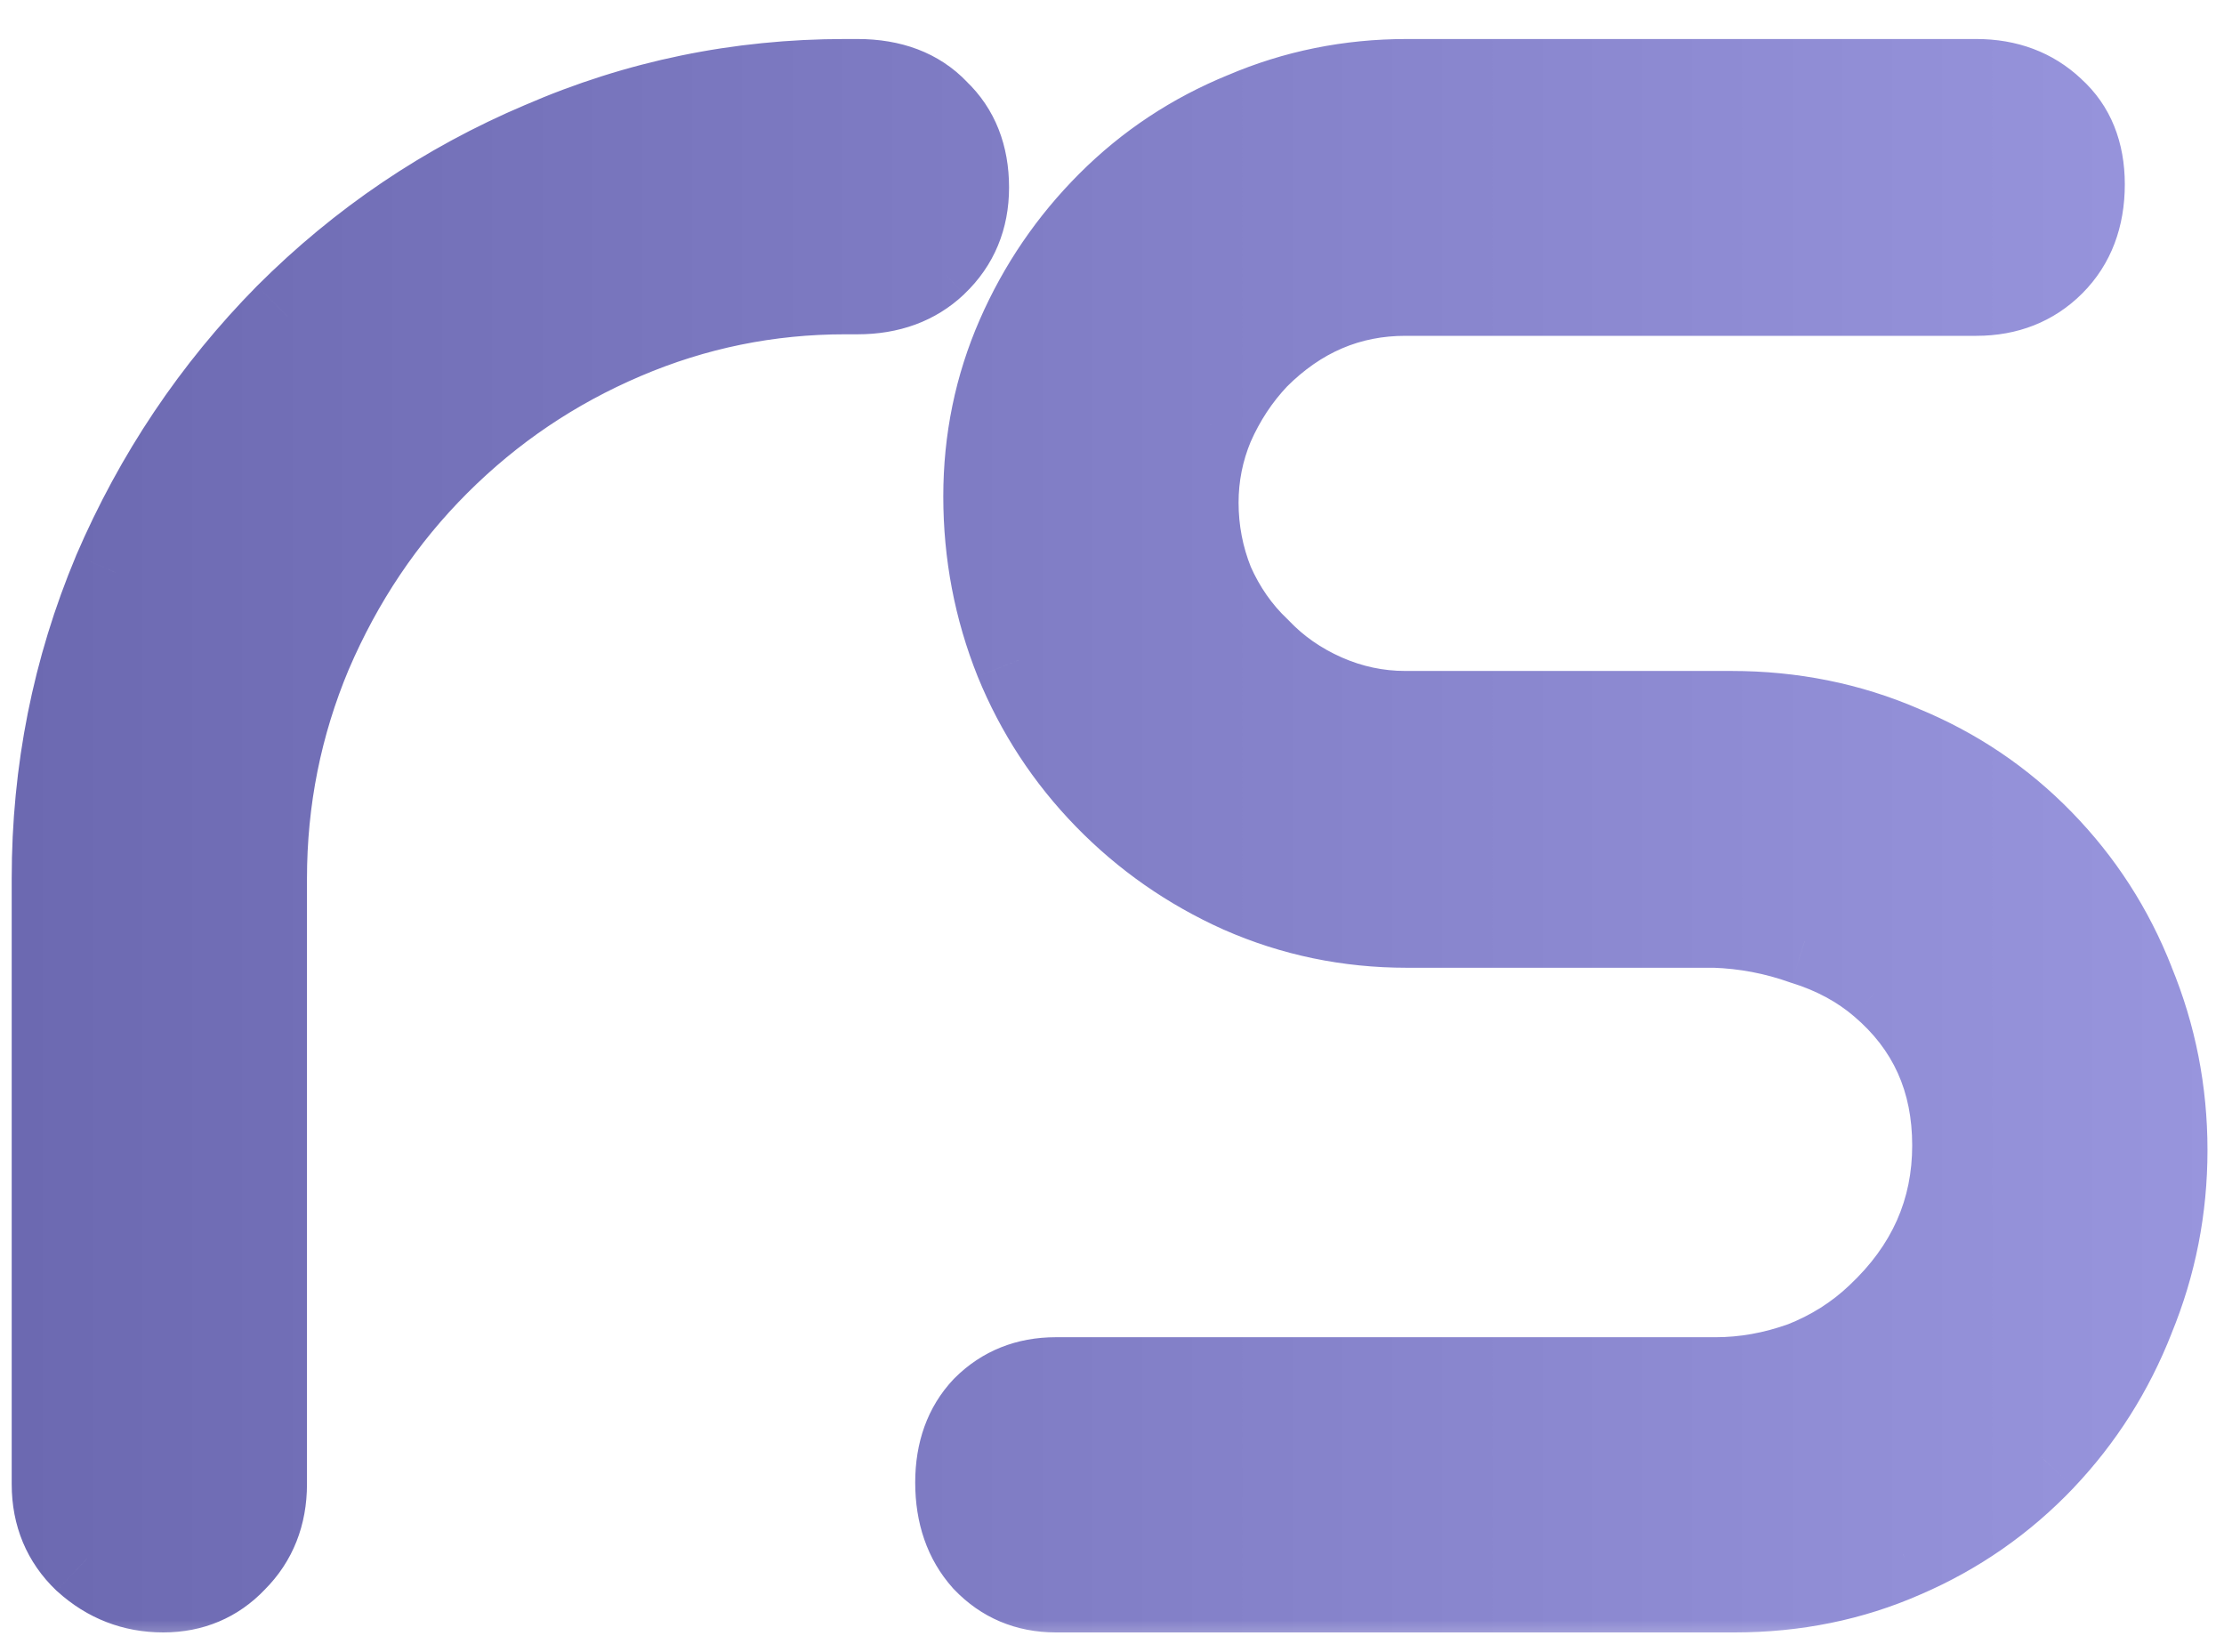 <svg width="35" height="26" viewBox="0 0 35 26" fill="none" xmlns="http://www.w3.org/2000/svg">
<mask id="path-1-outside-1_1603_20759" maskUnits="userSpaceOnUse" x="-0.311" y="-0" width="36" height="26" fill="black">
<rect fill="white" x="-0.311" y="-0" width="36" height="26"/>
<path d="M2.569 25C2.111 25 1.71 24.844 1.366 24.533C1.038 24.222 0.875 23.829 0.875 23.355V13.827C0.875 12.141 1.194 10.537 1.832 9.015C2.487 7.492 3.388 6.15 4.533 4.988C5.696 3.826 7.03 2.925 8.536 2.287C10.042 1.632 11.63 1.305 13.299 1.305H13.496C14.02 1.305 14.429 1.46 14.723 1.771C15.034 2.066 15.19 2.459 15.19 2.95C15.19 3.425 15.026 3.817 14.699 4.128C14.388 4.423 13.987 4.57 13.496 4.57H13.299C12.088 4.57 10.926 4.808 9.813 5.282C8.699 5.757 7.717 6.42 6.866 7.271C6.015 8.123 5.344 9.121 4.853 10.267C4.378 11.396 4.141 12.583 4.141 13.827V23.355C4.141 23.829 3.985 24.222 3.674 24.533C3.379 24.844 3.011 25 2.569 25ZM16.616 25C16.174 25 15.806 24.844 15.511 24.533C15.233 24.222 15.094 23.821 15.094 23.33C15.094 22.855 15.233 22.471 15.511 22.176C15.806 21.881 16.174 21.734 16.616 21.734H27.003C27.461 21.734 27.919 21.652 28.378 21.488C28.836 21.308 29.237 21.055 29.581 20.727C30.383 19.974 30.784 19.074 30.784 18.026C30.784 16.979 30.399 16.127 29.63 15.473C29.286 15.178 28.877 14.957 28.402 14.81C27.944 14.646 27.469 14.556 26.978 14.54H22.141C21.224 14.54 20.357 14.359 19.538 13.999C18.736 13.639 18.032 13.148 17.426 12.526C16.821 11.904 16.354 11.192 16.027 10.39C15.699 9.571 15.536 8.712 15.536 7.812C15.536 6.928 15.708 6.093 16.051 5.307C16.395 4.521 16.87 3.826 17.476 3.22C18.081 2.614 18.785 2.148 19.587 1.82C20.389 1.477 21.241 1.305 22.141 1.305H31.103C31.578 1.305 31.971 1.452 32.282 1.747C32.593 2.025 32.748 2.41 32.748 2.901C32.748 3.408 32.593 3.817 32.282 4.128C31.971 4.439 31.578 4.595 31.103 4.595H22.116C21.216 4.595 20.43 4.931 19.759 5.602C19.464 5.913 19.227 6.273 19.047 6.682C18.883 7.075 18.801 7.484 18.801 7.91C18.801 8.352 18.883 8.777 19.047 9.187C19.227 9.596 19.473 9.948 19.784 10.242C20.078 10.553 20.43 10.799 20.839 10.979C21.249 11.159 21.674 11.249 22.116 11.249H27.248C28.198 11.249 29.09 11.429 29.924 11.789C30.759 12.133 31.488 12.624 32.11 13.263C32.732 13.901 33.207 14.638 33.534 15.473C33.878 16.307 34.05 17.183 34.05 18.1C34.05 19.017 33.878 19.892 33.534 20.727C33.207 21.562 32.74 22.299 32.134 22.937C31.512 23.592 30.784 24.099 29.949 24.459C29.131 24.82 28.247 25 27.297 25H16.616Z"/>
</mask>
<path d="M2.569 25C2.111 25 1.71 24.844 1.366 24.533C1.038 24.222 0.875 23.829 0.875 23.355V13.827C0.875 12.141 1.194 10.537 1.832 9.015C2.487 7.492 3.388 6.15 4.533 4.988C5.696 3.826 7.03 2.925 8.536 2.287C10.042 1.632 11.63 1.305 13.299 1.305H13.496C14.02 1.305 14.429 1.46 14.723 1.771C15.034 2.066 15.19 2.459 15.19 2.95C15.19 3.425 15.026 3.817 14.699 4.128C14.388 4.423 13.987 4.57 13.496 4.57H13.299C12.088 4.57 10.926 4.808 9.813 5.282C8.699 5.757 7.717 6.42 6.866 7.271C6.015 8.123 5.344 9.121 4.853 10.267C4.378 11.396 4.141 12.583 4.141 13.827V23.355C4.141 23.829 3.985 24.222 3.674 24.533C3.379 24.844 3.011 25 2.569 25ZM16.616 25C16.174 25 15.806 24.844 15.511 24.533C15.233 24.222 15.094 23.821 15.094 23.33C15.094 22.855 15.233 22.471 15.511 22.176C15.806 21.881 16.174 21.734 16.616 21.734H27.003C27.461 21.734 27.919 21.652 28.378 21.488C28.836 21.308 29.237 21.055 29.581 20.727C30.383 19.974 30.784 19.074 30.784 18.026C30.784 16.979 30.399 16.127 29.63 15.473C29.286 15.178 28.877 14.957 28.402 14.81C27.944 14.646 27.469 14.556 26.978 14.54H22.141C21.224 14.54 20.357 14.359 19.538 13.999C18.736 13.639 18.032 13.148 17.426 12.526C16.821 11.904 16.354 11.192 16.027 10.39C15.699 9.571 15.536 8.712 15.536 7.812C15.536 6.928 15.708 6.093 16.051 5.307C16.395 4.521 16.87 3.826 17.476 3.22C18.081 2.614 18.785 2.148 19.587 1.82C20.389 1.477 21.241 1.305 22.141 1.305H31.103C31.578 1.305 31.971 1.452 32.282 1.747C32.593 2.025 32.748 2.41 32.748 2.901C32.748 3.408 32.593 3.817 32.282 4.128C31.971 4.439 31.578 4.595 31.103 4.595H22.116C21.216 4.595 20.43 4.931 19.759 5.602C19.464 5.913 19.227 6.273 19.047 6.682C18.883 7.075 18.801 7.484 18.801 7.91C18.801 8.352 18.883 8.777 19.047 9.187C19.227 9.596 19.473 9.948 19.784 10.242C20.078 10.553 20.43 10.799 20.839 10.979C21.249 11.159 21.674 11.249 22.116 11.249H27.248C28.198 11.249 29.09 11.429 29.924 11.789C30.759 12.133 31.488 12.624 32.11 13.263C32.732 13.901 33.207 14.638 33.534 15.473C33.878 16.307 34.05 17.183 34.05 18.1C34.05 19.017 33.878 19.892 33.534 20.727C33.207 21.562 32.74 22.299 32.134 22.937C31.512 23.592 30.784 24.099 29.949 24.459C29.131 24.82 28.247 25 27.297 25H16.616Z" fill="url(#paint0_linear_1603_20759)"/>
<path d="M1.366 24.533L0.89 25.034L0.896 25.039L0.903 25.045L1.366 24.533ZM1.832 9.015L1.198 8.742L1.196 8.748L1.832 9.015ZM4.533 4.988L4.045 4.5L4.042 4.503L4.533 4.988ZM8.536 2.287L8.805 2.923L8.811 2.92L8.536 2.287ZM14.723 1.771L14.222 2.246L14.235 2.26L14.249 2.272L14.723 1.771ZM14.699 4.128L15.174 4.63L15.174 4.629L14.699 4.128ZM4.853 10.267L4.218 9.995L4.216 10L4.853 10.267ZM3.674 24.533L3.186 24.045L3.179 24.052L3.173 24.058L3.674 24.533ZM2.569 24.309C2.284 24.309 2.048 24.219 1.829 24.021L0.903 25.045C1.372 25.47 1.937 25.69 2.569 25.69V24.309ZM1.841 24.032C1.659 23.859 1.565 23.651 1.565 23.355H0.184C0.184 24.008 0.418 24.585 0.89 25.034L1.841 24.032ZM1.565 23.355V13.827H0.184V23.355H1.565ZM1.565 13.827C1.565 12.231 1.867 10.718 2.469 9.282L1.196 8.748C0.521 10.357 0.184 12.052 0.184 13.827H1.565ZM2.467 9.288C3.088 7.843 3.94 6.573 5.025 5.473L4.042 4.503C2.835 5.727 1.886 7.142 1.198 8.742L2.467 9.288ZM5.022 5.476C6.121 4.376 7.381 3.526 8.805 2.923L8.266 1.651C6.678 2.324 5.27 3.275 4.045 4.5L5.022 5.476ZM8.811 2.92C10.229 2.304 11.723 1.995 13.299 1.995V0.614C11.537 0.614 9.855 0.961 8.26 1.654L8.811 2.92ZM13.299 1.995H13.496V0.614H13.299V1.995ZM13.496 1.995C13.875 1.995 14.086 2.102 14.222 2.246L15.225 1.296C14.771 0.818 14.164 0.614 13.496 0.614V1.995ZM14.249 2.272C14.401 2.417 14.5 2.618 14.5 2.95H15.88C15.88 2.3 15.668 1.715 15.198 1.27L14.249 2.272ZM14.5 2.95C14.5 3.246 14.406 3.455 14.223 3.628L15.174 4.629C15.647 4.18 15.88 3.603 15.88 2.95H14.5ZM14.224 3.627C14.06 3.783 13.838 3.88 13.496 3.88V5.261C14.136 5.261 14.716 5.064 15.174 4.63L14.224 3.627ZM13.496 3.88H13.299V5.261H13.496V3.88ZM13.299 3.88C11.995 3.88 10.741 4.136 9.542 4.647L10.083 5.918C11.111 5.479 12.181 5.261 13.299 5.261V3.88ZM9.542 4.647C8.348 5.157 7.292 5.869 6.378 6.783L7.354 7.76C8.143 6.971 9.051 6.358 10.083 5.918L9.542 4.647ZM6.378 6.783C5.462 7.699 4.742 8.771 4.218 9.995L5.487 10.539C5.945 9.471 6.567 8.546 7.354 7.76L6.378 6.783ZM4.216 10C3.705 11.215 3.45 12.493 3.45 13.827H4.831C4.831 12.674 5.051 11.578 5.489 10.534L4.216 10ZM3.45 13.827V23.355H4.831V13.827H3.45ZM3.45 23.355C3.45 23.662 3.356 23.874 3.186 24.045L4.162 25.021C4.614 24.57 4.831 23.996 4.831 23.355H3.45ZM3.173 24.058C3.013 24.227 2.828 24.309 2.569 24.309V25.69C3.194 25.69 3.746 25.461 4.175 25.008L3.173 24.058ZM15.511 24.533L14.997 24.994L15.003 25.001L15.01 25.008L15.511 24.533ZM15.511 22.176L15.023 21.688L15.016 21.695L15.009 21.702L15.511 22.176ZM28.378 21.488L28.61 22.139L28.62 22.135L28.63 22.131L28.378 21.488ZM29.581 20.727L29.108 20.224L29.105 20.227L29.581 20.727ZM29.63 15.473L29.181 15.997L29.182 15.998L29.63 15.473ZM28.402 14.81L28.17 15.46L28.184 15.465L28.198 15.469L28.402 14.81ZM26.978 14.54L27.001 13.849L26.989 13.849H26.978V14.54ZM19.538 13.999L19.255 14.629L19.26 14.631L19.538 13.999ZM17.426 12.526L16.932 13.008L17.426 12.526ZM16.027 10.39L15.386 10.646L15.388 10.651L16.027 10.39ZM19.587 1.82L19.848 2.46L19.859 2.455L19.587 1.82ZM32.282 1.747L31.807 2.248L31.814 2.255L31.821 2.261L32.282 1.747ZM19.759 5.602L19.271 5.114L19.264 5.12L19.258 5.127L19.759 5.602ZM19.047 6.682L18.415 6.404L18.41 6.417L19.047 6.682ZM19.047 9.187L18.406 9.443L18.41 9.454L18.415 9.465L19.047 9.187ZM19.784 10.242L20.285 9.768L20.272 9.754L20.258 9.741L19.784 10.242ZM29.924 11.789L29.651 12.423L29.662 12.428L29.924 11.789ZM33.534 15.473L32.891 15.725L32.896 15.735L33.534 15.473ZM33.534 20.727L32.895 20.464L32.891 20.475L33.534 20.727ZM32.134 22.937L32.635 23.413L32.635 23.412L32.134 22.937ZM29.949 24.459L29.676 23.826L29.671 23.828L29.949 24.459ZM16.616 24.309C16.357 24.309 16.172 24.227 16.012 24.058L15.01 25.008C15.44 25.461 15.991 25.69 16.616 25.69V24.309ZM16.026 24.073C15.88 23.91 15.784 23.683 15.784 23.33H14.403C14.403 23.959 14.585 24.534 14.997 24.994L16.026 24.073ZM15.784 23.33C15.784 22.999 15.876 22.795 16.013 22.65L15.009 21.702C14.589 22.146 14.403 22.711 14.403 23.33H15.784ZM15.999 22.664C16.156 22.507 16.345 22.424 16.616 22.424V21.044C16.003 21.044 15.456 21.255 15.023 21.688L15.999 22.664ZM16.616 22.424H27.003V21.044H16.616V22.424ZM27.003 22.424C27.545 22.424 28.082 22.327 28.61 22.139L28.145 20.838C27.757 20.977 27.377 21.044 27.003 21.044V22.424ZM28.63 22.131C29.168 21.919 29.646 21.618 30.057 21.227L29.105 20.227C28.828 20.491 28.504 20.697 28.125 20.846L28.63 22.131ZM30.053 21.23C30.987 20.354 31.474 19.275 31.474 18.026H30.093C30.093 18.873 29.779 19.594 29.108 20.224L30.053 21.23ZM31.474 18.026C31.474 16.785 31.007 15.738 30.077 14.947L29.182 15.998C29.791 16.517 30.093 17.172 30.093 18.026H31.474ZM30.079 14.948C29.657 14.587 29.163 14.323 28.607 14.15L28.198 15.469C28.591 15.591 28.915 15.769 29.181 15.997L30.079 14.948ZM28.634 14.159C28.108 13.971 27.563 13.868 27.001 13.849L26.955 15.229C27.375 15.243 27.779 15.32 28.17 15.46L28.634 14.159ZM26.978 13.849H22.141V15.23H26.978V13.849ZM22.141 13.849C21.317 13.849 20.545 13.688 19.816 13.367L19.26 14.631C20.168 15.031 21.131 15.23 22.141 15.23V13.849ZM19.821 13.369C19.097 13.044 18.465 12.603 17.921 12.044L16.932 13.008C17.599 13.693 18.375 14.234 19.255 14.629L19.821 13.369ZM17.921 12.044C17.377 11.486 16.96 10.849 16.666 10.129L15.388 10.651C15.749 11.535 16.264 12.322 16.932 13.008L17.921 12.044ZM16.668 10.133C16.374 9.398 16.226 8.626 16.226 7.812H14.845C14.845 8.798 15.025 9.744 15.386 10.646L16.668 10.133ZM16.226 7.812C16.226 7.02 16.38 6.28 16.684 5.584L15.419 5.03C15.036 5.906 14.845 6.835 14.845 7.812H16.226ZM16.684 5.584C16.993 4.877 17.419 4.253 17.964 3.708L16.987 2.732C16.321 3.398 15.797 4.166 15.419 5.03L16.684 5.584ZM17.964 3.708C18.504 3.168 19.13 2.753 19.848 2.46L19.326 1.181C18.44 1.543 17.659 2.06 16.987 2.732L17.964 3.708ZM19.859 2.455C20.573 2.149 21.331 1.995 22.141 1.995V0.614C21.15 0.614 20.206 0.804 19.315 1.186L19.859 2.455ZM22.141 1.995H31.103V0.614H22.141V1.995ZM31.103 1.995C31.422 1.995 31.639 2.088 31.807 2.248L32.757 1.245C32.303 0.816 31.734 0.614 31.103 0.614V1.995ZM31.821 2.261C31.96 2.385 32.058 2.568 32.058 2.901H33.439C33.439 2.251 33.226 1.665 32.742 1.232L31.821 2.261ZM32.058 2.901C32.058 3.256 31.955 3.479 31.794 3.64L32.77 4.617C33.23 4.156 33.439 3.561 33.439 2.901H32.058ZM31.794 3.64C31.623 3.811 31.411 3.905 31.103 3.905V5.285C31.745 5.285 32.319 5.068 32.77 4.617L31.794 3.64ZM31.103 3.905H22.116V5.285H31.103V3.905ZM22.116 3.905C21.022 3.905 20.064 4.321 19.271 5.114L20.247 6.09C20.797 5.54 21.41 5.285 22.116 5.285V3.905ZM19.258 5.127C18.906 5.498 18.626 5.925 18.415 6.404L19.679 6.96C19.828 6.62 20.023 6.327 20.26 6.077L19.258 5.127ZM18.41 6.417C18.211 6.894 18.111 7.393 18.111 7.91H19.492C19.492 7.575 19.556 7.256 19.684 6.948L18.41 6.417ZM18.111 7.91C18.111 8.439 18.209 8.952 18.406 9.443L19.688 8.93C19.557 8.603 19.492 8.264 19.492 7.91H18.111ZM18.415 9.465C18.63 9.954 18.928 10.383 19.309 10.744L20.258 9.741C20.017 9.513 19.824 9.237 19.679 8.909L18.415 9.465ZM19.282 10.717C19.643 11.098 20.072 11.396 20.561 11.611L21.117 10.347C20.789 10.202 20.514 10.009 20.285 9.768L19.282 10.717ZM20.561 11.611C21.057 11.829 21.577 11.94 22.116 11.94V10.559C21.771 10.559 21.44 10.489 21.117 10.347L20.561 11.611ZM22.116 11.94H27.248V10.559H22.116V11.94ZM27.248 11.94C28.108 11.94 28.906 12.102 29.651 12.423L30.198 11.155C29.273 10.756 28.287 10.559 27.248 10.559V11.94ZM29.662 12.428C30.411 12.736 31.06 13.174 31.615 13.745L32.604 12.781C31.916 12.074 31.108 11.53 30.187 11.151L29.662 12.428ZM31.615 13.745C32.173 14.316 32.597 14.975 32.891 15.725L34.177 15.22C33.816 14.3 33.291 13.486 32.604 12.781L31.615 13.745ZM32.896 15.735C33.205 16.486 33.359 17.272 33.359 18.1H34.74C34.74 17.094 34.551 16.129 34.172 15.21L32.896 15.735ZM33.359 18.1C33.359 18.928 33.205 19.714 32.896 20.464L34.172 20.99C34.551 20.07 34.74 19.105 34.74 18.1H33.359ZM32.891 20.475C32.596 21.229 32.177 21.889 31.634 22.462L32.635 23.412C33.303 22.708 33.818 21.895 34.177 20.979L32.891 20.475ZM31.634 22.462C31.076 23.048 30.425 23.502 29.676 23.826L30.223 25.093C31.142 24.697 31.948 24.135 32.635 23.413L31.634 22.462ZM29.671 23.828C28.945 24.147 28.157 24.309 27.297 24.309V25.69C28.336 25.69 29.316 25.492 30.227 25.091L29.671 23.828ZM27.297 24.309H16.616V25.69H27.297V24.309Z" fill="url(#paint1_linear_1603_20759)" mask="url(#path-1-outside-1_1603_20759)"/>
<defs>
<linearGradient id="paint0_linear_1603_20759" x1="-1.311" y1="9.5" x2="35.69" y2="9.5" gradientUnits="userSpaceOnUse">
<stop stop-color="#6A67AF"/>
<stop offset="1" stop-color="#9996DE"/>
</linearGradient>
<linearGradient id="paint1_linear_1603_20759" x1="-1.311" y1="9.5" x2="35.69" y2="9.5" gradientUnits="userSpaceOnUse">
<stop stop-color="#6A67AF"/>
<stop offset="1" stop-color="#9996DE"/>
</linearGradient>
</defs>
</svg>
